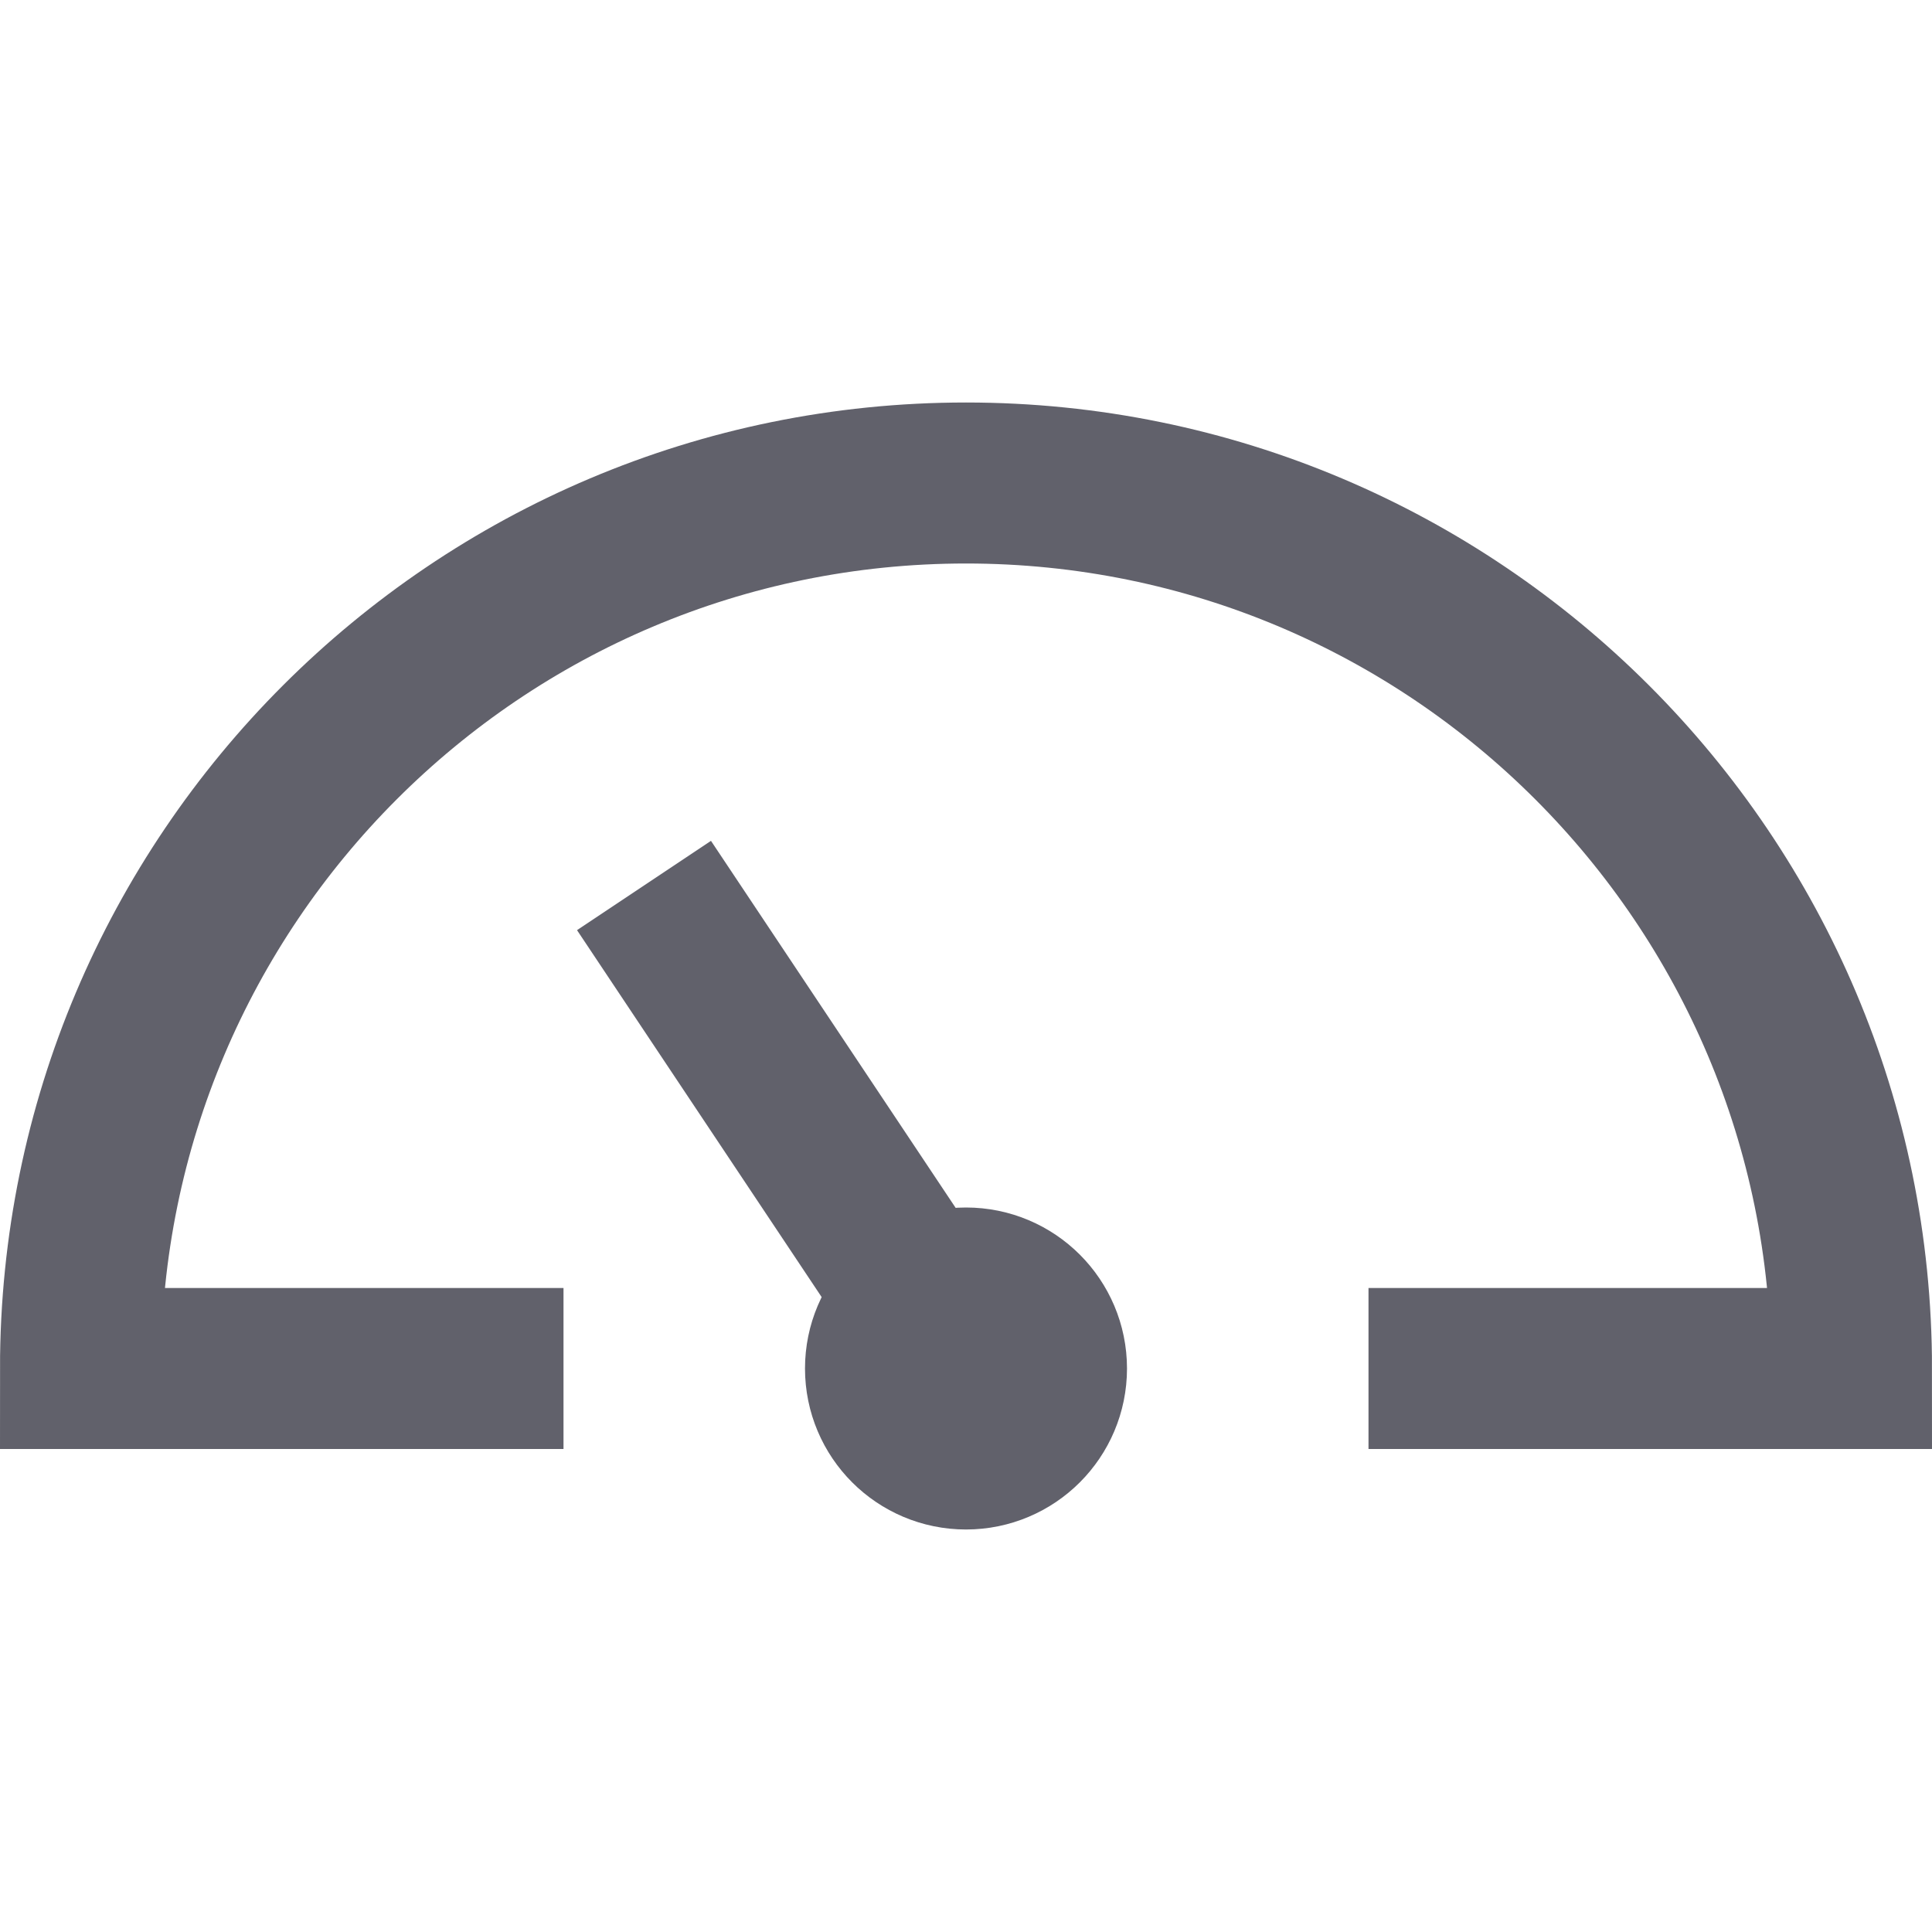 <svg xmlns="http://www.w3.org/2000/svg" height="24" width="24" viewBox="0 0 24 24"><line x1="12" y1="17" x2="8" y2="11" fill="none" stroke="#61616b" stroke-width="2" data-color="color-2"></line><path d="m17,17h6c0-6.075-4.925-11-11-11S1,10.925,1,17h6" fill="none" stroke="#61616b" stroke-width="2"></path><circle cx="12" cy="17" r="1" fill="#61616b" stroke="#61616b" stroke-width="2" data-color="color-2"></circle></svg>